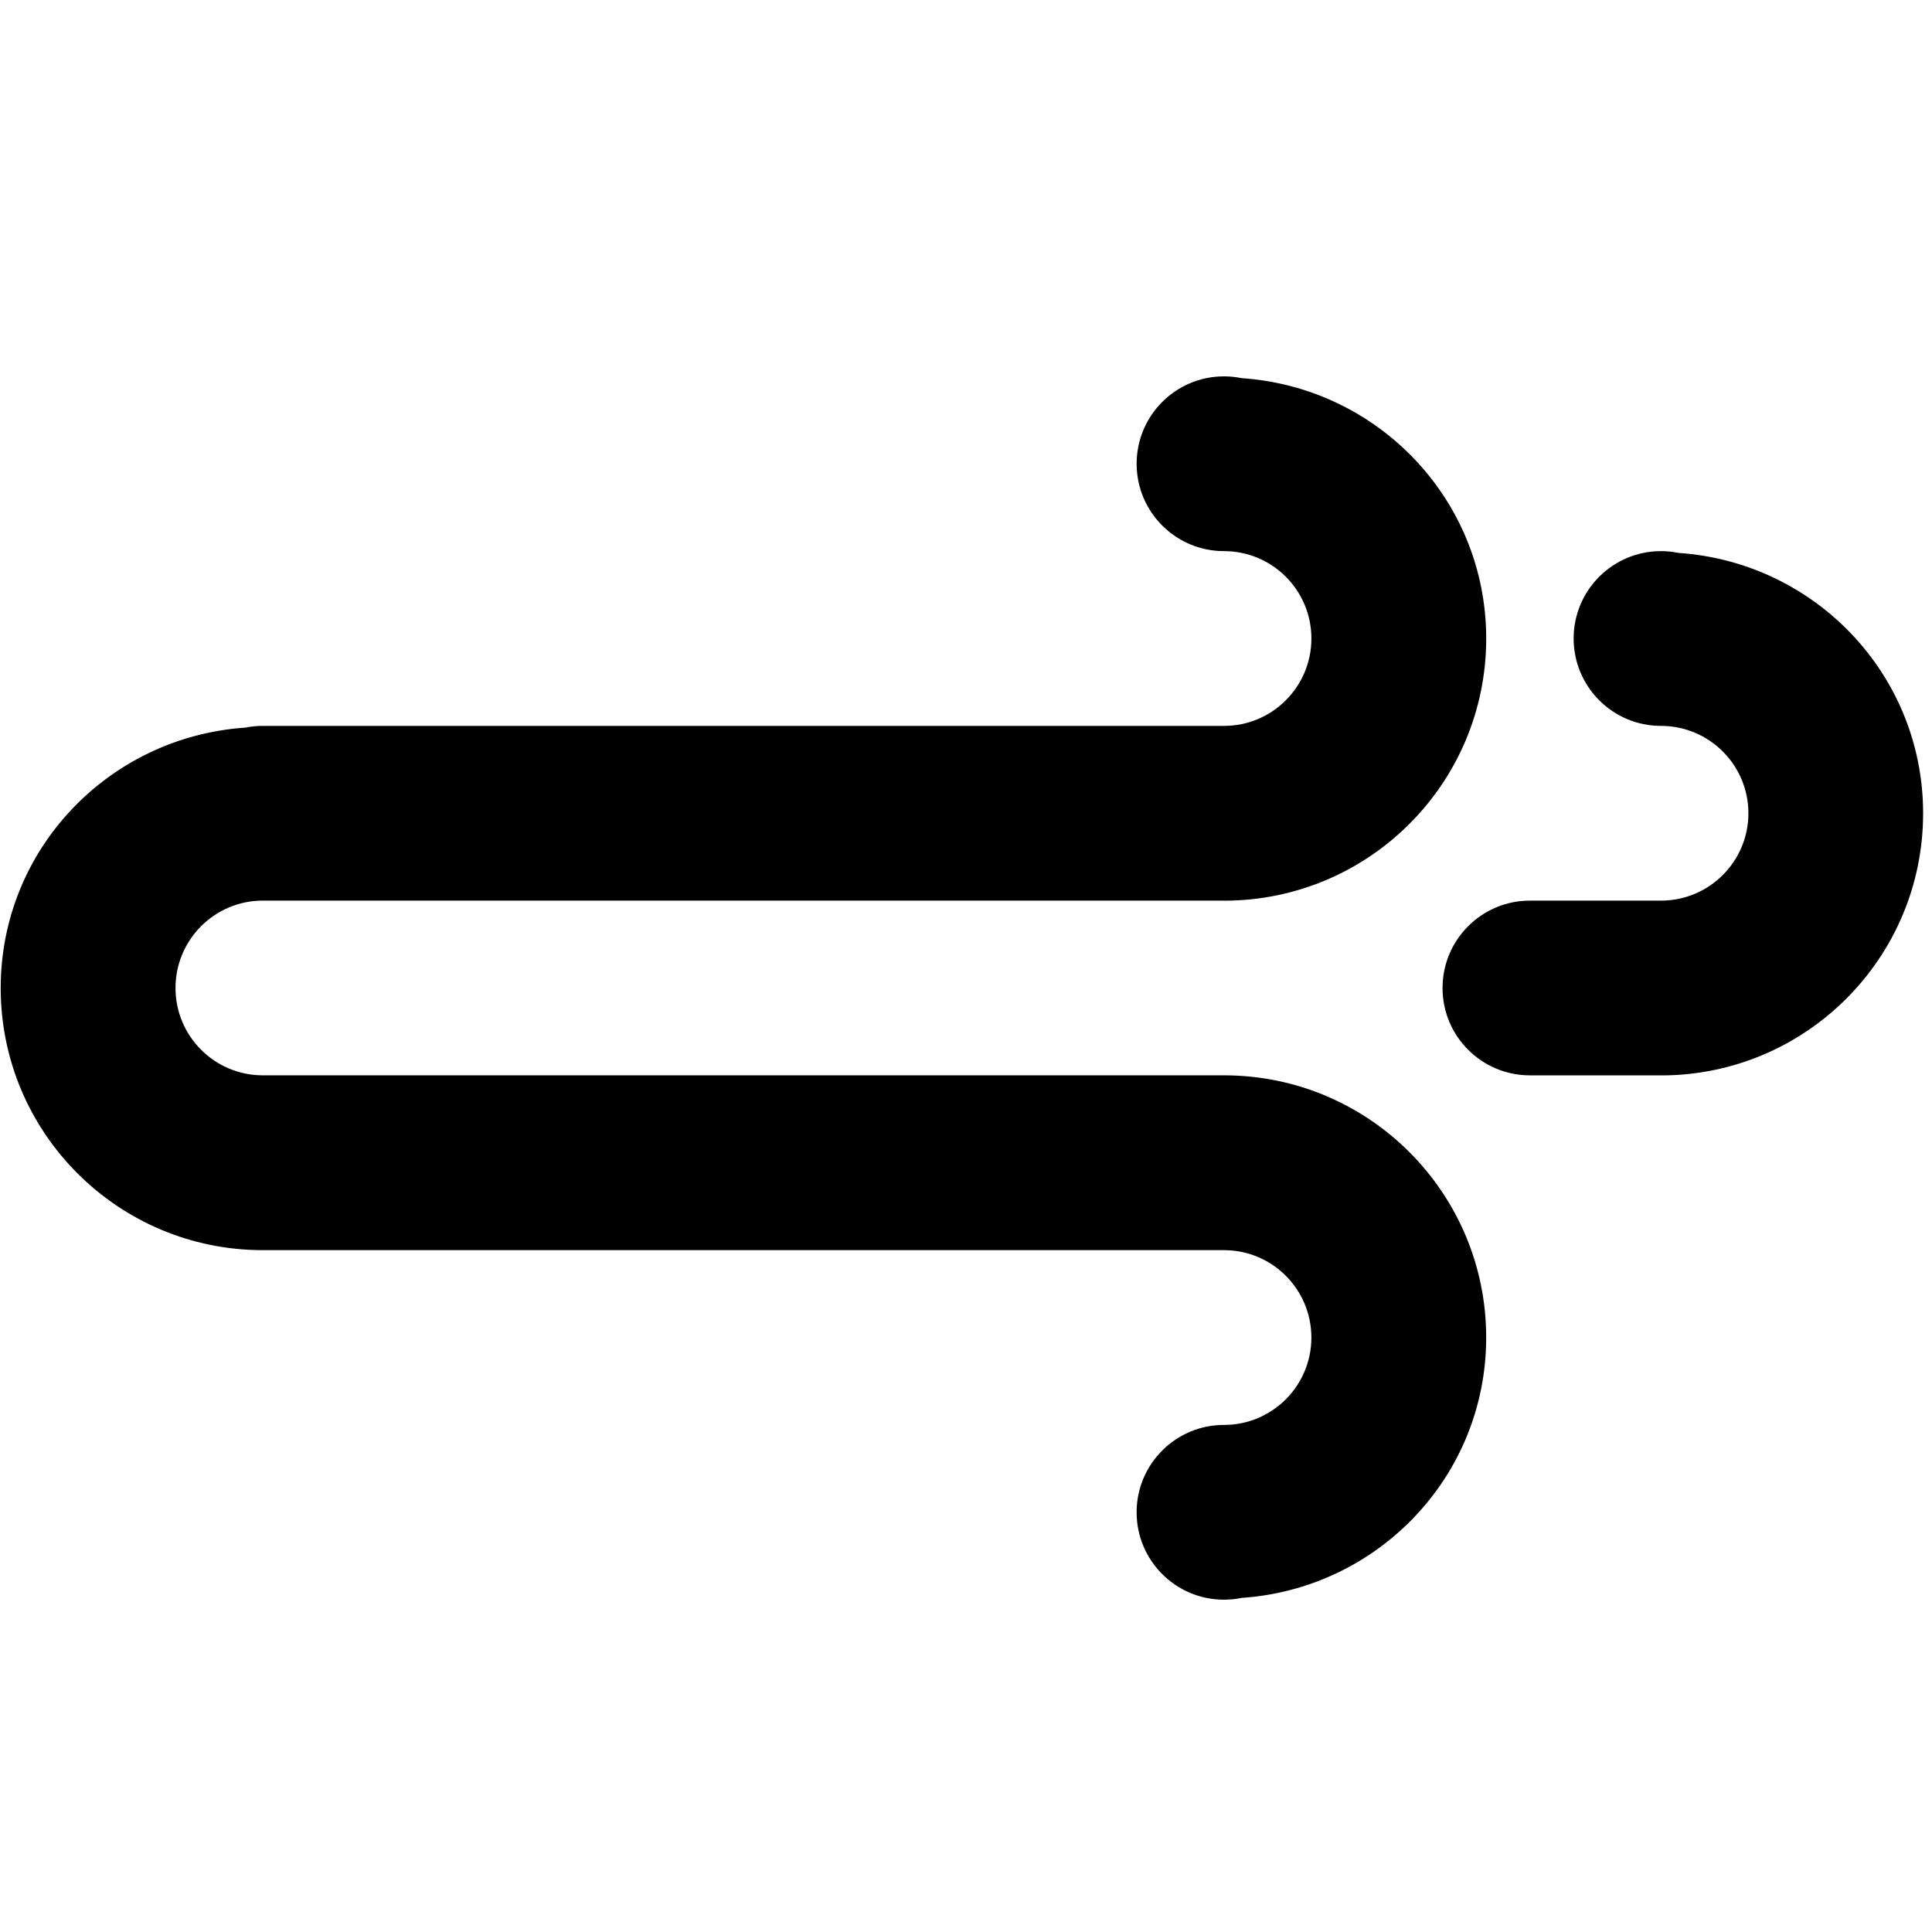 <?xml version="1.0" encoding="UTF-8" standalone="no"?>
<!-- Generator: Adobe Illustrator 15.1.0, SVG Export Plug-In . SVG Version: 6.00 Build 0)  -->

<svg
   xmlns:dc="http://purl.org/dc/elements/1.1/"
   xmlns:cc="http://creativecommons.org/ns#"
   xmlns:rdf="http://www.w3.org/1999/02/22-rdf-syntax-ns#"
   xmlns:svg="http://www.w3.org/2000/svg"
   xmlns="http://www.w3.org/2000/svg"
   xmlns:sodipodi="http://sodipodi.sourceforge.net/DTD/sodipodi-0.dtd"
   xmlns:inkscape="http://www.inkscape.org/namespaces/inkscape"
   version="1.1"
   id="Layer_1"
   x="0px"
   y="0px"
   width="100px"
   height="100px"
   viewBox="0 0 100 100"
   enable-background="new 0 0 100 100"
   xml:space="preserve"
   sodipodi:docname="Wind-symbolic.svg"
   inkscape:version="0.92.4 5da689c313, 2019-01-14"><defs
   id="defs7" /><sodipodi:namedview
   pagecolor="#ffffff"
   bordercolor="#666666"
   borderopacity="1"
   objecttolerance="10"
   gridtolerance="10"
   guidetolerance="10"
   inkscape:pageopacity="0"
   inkscape:pageshadow="2"
   inkscape:window-width="640"
   inkscape:window-height="480"
   id="namedview5"
   showgrid="false"
   inkscape:zoom="2.36"
   inkscape:cx="50"
   inkscape:cy="50"
   inkscape:window-x="0"
   inkscape:window-y="0"
   inkscape:window-maximized="0"
   inkscape:current-layer="Layer_1" />
<path
   d="m 85.974,55.66 v 0 h -6.785 c -2.499,0 -4.523,-2.024 -4.523,-4.521 0,-2.497 2.024,-4.523 4.523,-4.523 h 6.785 c 2.497,0 4.523,-2.027 4.523,-4.521 0,-2.499 -2.027,-4.523 -4.523,-4.523 -2.499,0 -4.523,-2.027 -4.523,-4.523 0,-2.497 2.024,-4.523 4.523,-4.523 0.31,0 0.613,0.032 0.909,0.093 7.059,0.477 12.657,6.294 12.657,13.478 0,7.491 -6.073,13.566 -13.566,13.566 z M 63.356,46.615 H 58.833 43.005 13.605 c -2.497,0 -4.521,2.027 -4.521,4.523 0,2.497 2.024,4.521 4.521,4.521 h 4.523 9.045 6.785 9.047 6.785 9.042 4.523 c 7.495,0 13.57,6.077 13.57,13.57 0,7.183 -5.598,13 -12.657,13.478 -0.296,0.061 -0.599,0.093 -0.914,0.093 -2.497,0 -4.523,-2.027 -4.523,-4.523 0,-2.499 2.027,-4.523 4.523,-4.523 2.499,0 4.523,-2.027 4.523,-4.523 0,-2.497 -2.024,-4.523 -4.523,-4.523 h -4.523 -9.042 -6.785 -9.047 -6.785 -9.045 -4.523 c -7.493,0 -13.568,-6.075 -13.568,-13.568 0,-7.181 5.598,-12.998 12.657,-13.478 0.296,-0.059 0.602,-0.09 0.911,-0.09 v 0 h 29.4 15.828 4.523 c 2.499,0 4.523,-2.027 4.523,-4.523 0,-2.497 -2.024,-4.523 -4.523,-4.523 -2.497,0 -4.523,-2.024 -4.523,-4.523 0,-2.497 2.027,-4.523 4.523,-4.523 0.314,0 0.617,0.034 0.914,0.093 7.059,0.477 12.657,6.294 12.657,13.478 0,7.491 -6.075,13.568 -13.57,13.568 z"
   id="path2"
   inkscape:connector-curvature="0"
   style="clip-rule:evenodd;fill-rule:evenodd;stroke-width:2.262" />
</svg>